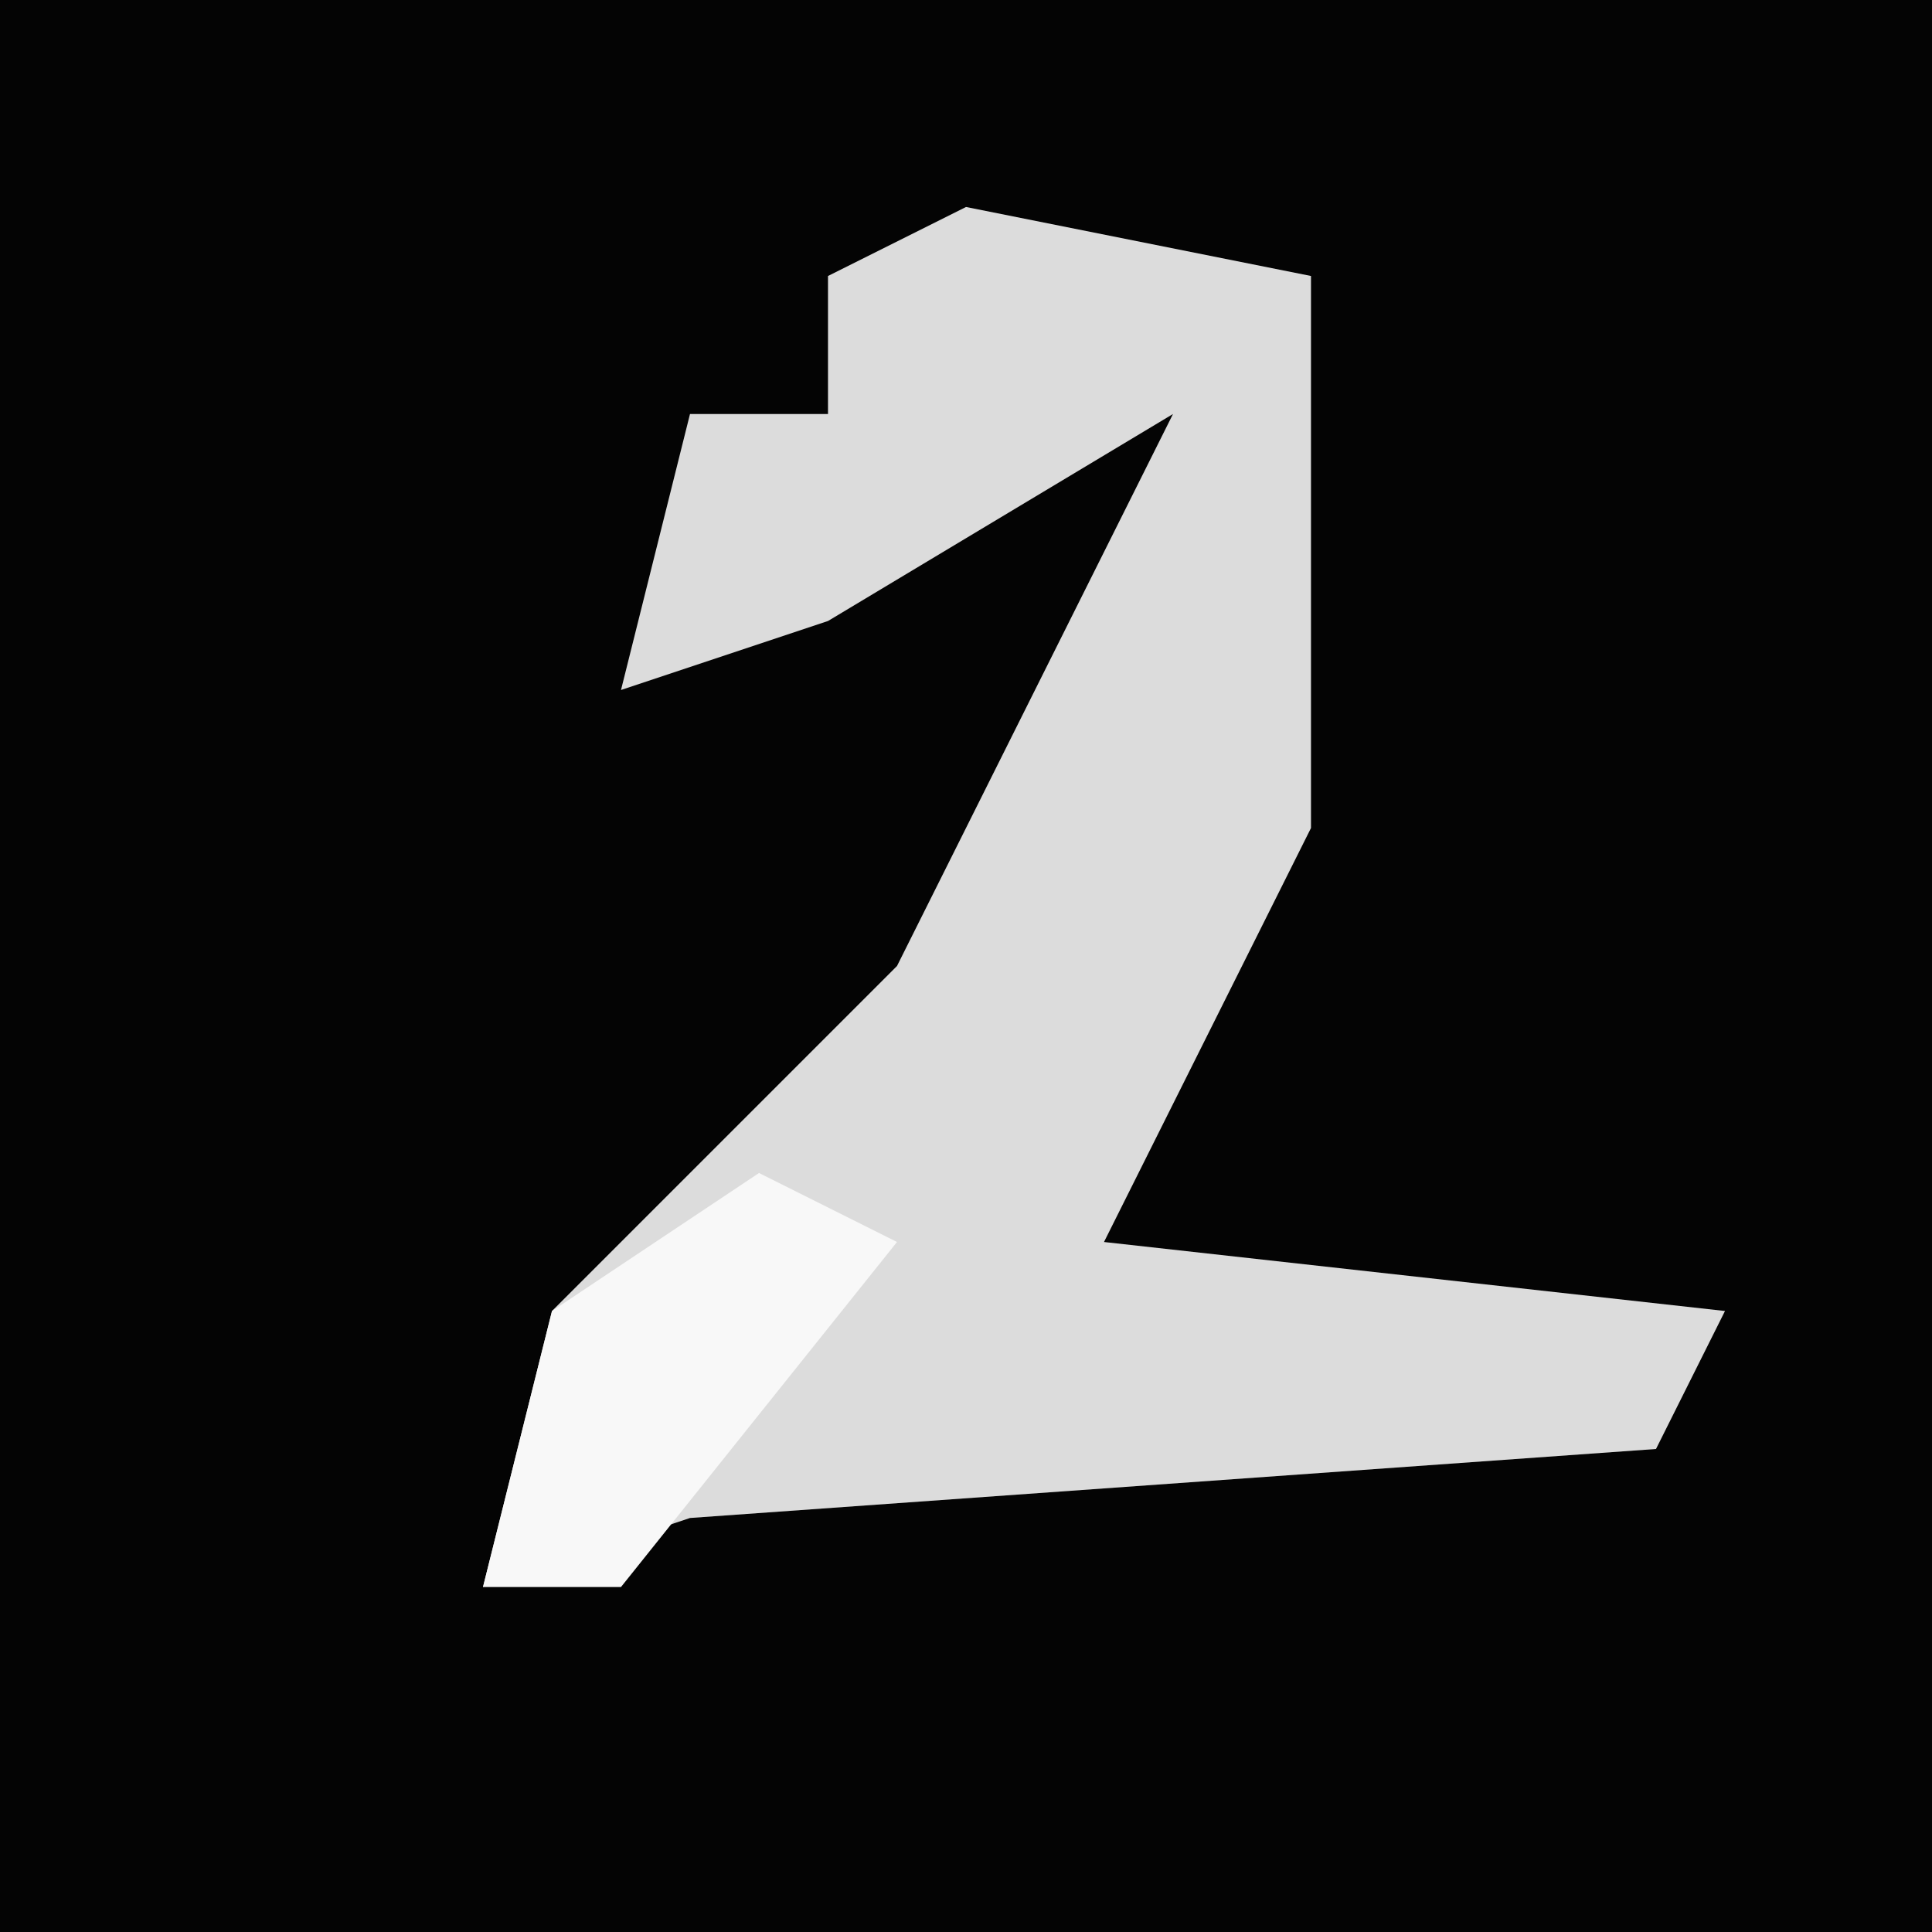<?xml version="1.0" encoding="UTF-8"?>
<svg version="1.1" xmlns="http://www.w3.org/2000/svg" width="28" height="28">
<path d="M0,0 L28,0 L28,28 L0,28 Z " fill="#040404" transform="translate(0,0)"/>
<path d="M0,0 L5,1 L5,9 L2,15 L11,16 L10,18 L-4,19 L-7,20 L-6,16 L-1,11 L3,3 L-2,6 L-5,7 L-4,3 L-2,3 L-2,1 Z " fill="#DCDCDC" transform="translate(14,3)"/>
<path d="M0,0 L0,3 Z M-3,2 L-1,3 L-5,8 L-7,8 L-6,4 Z " fill="#F8F8F8" transform="translate(14,15)"/>
</svg>
